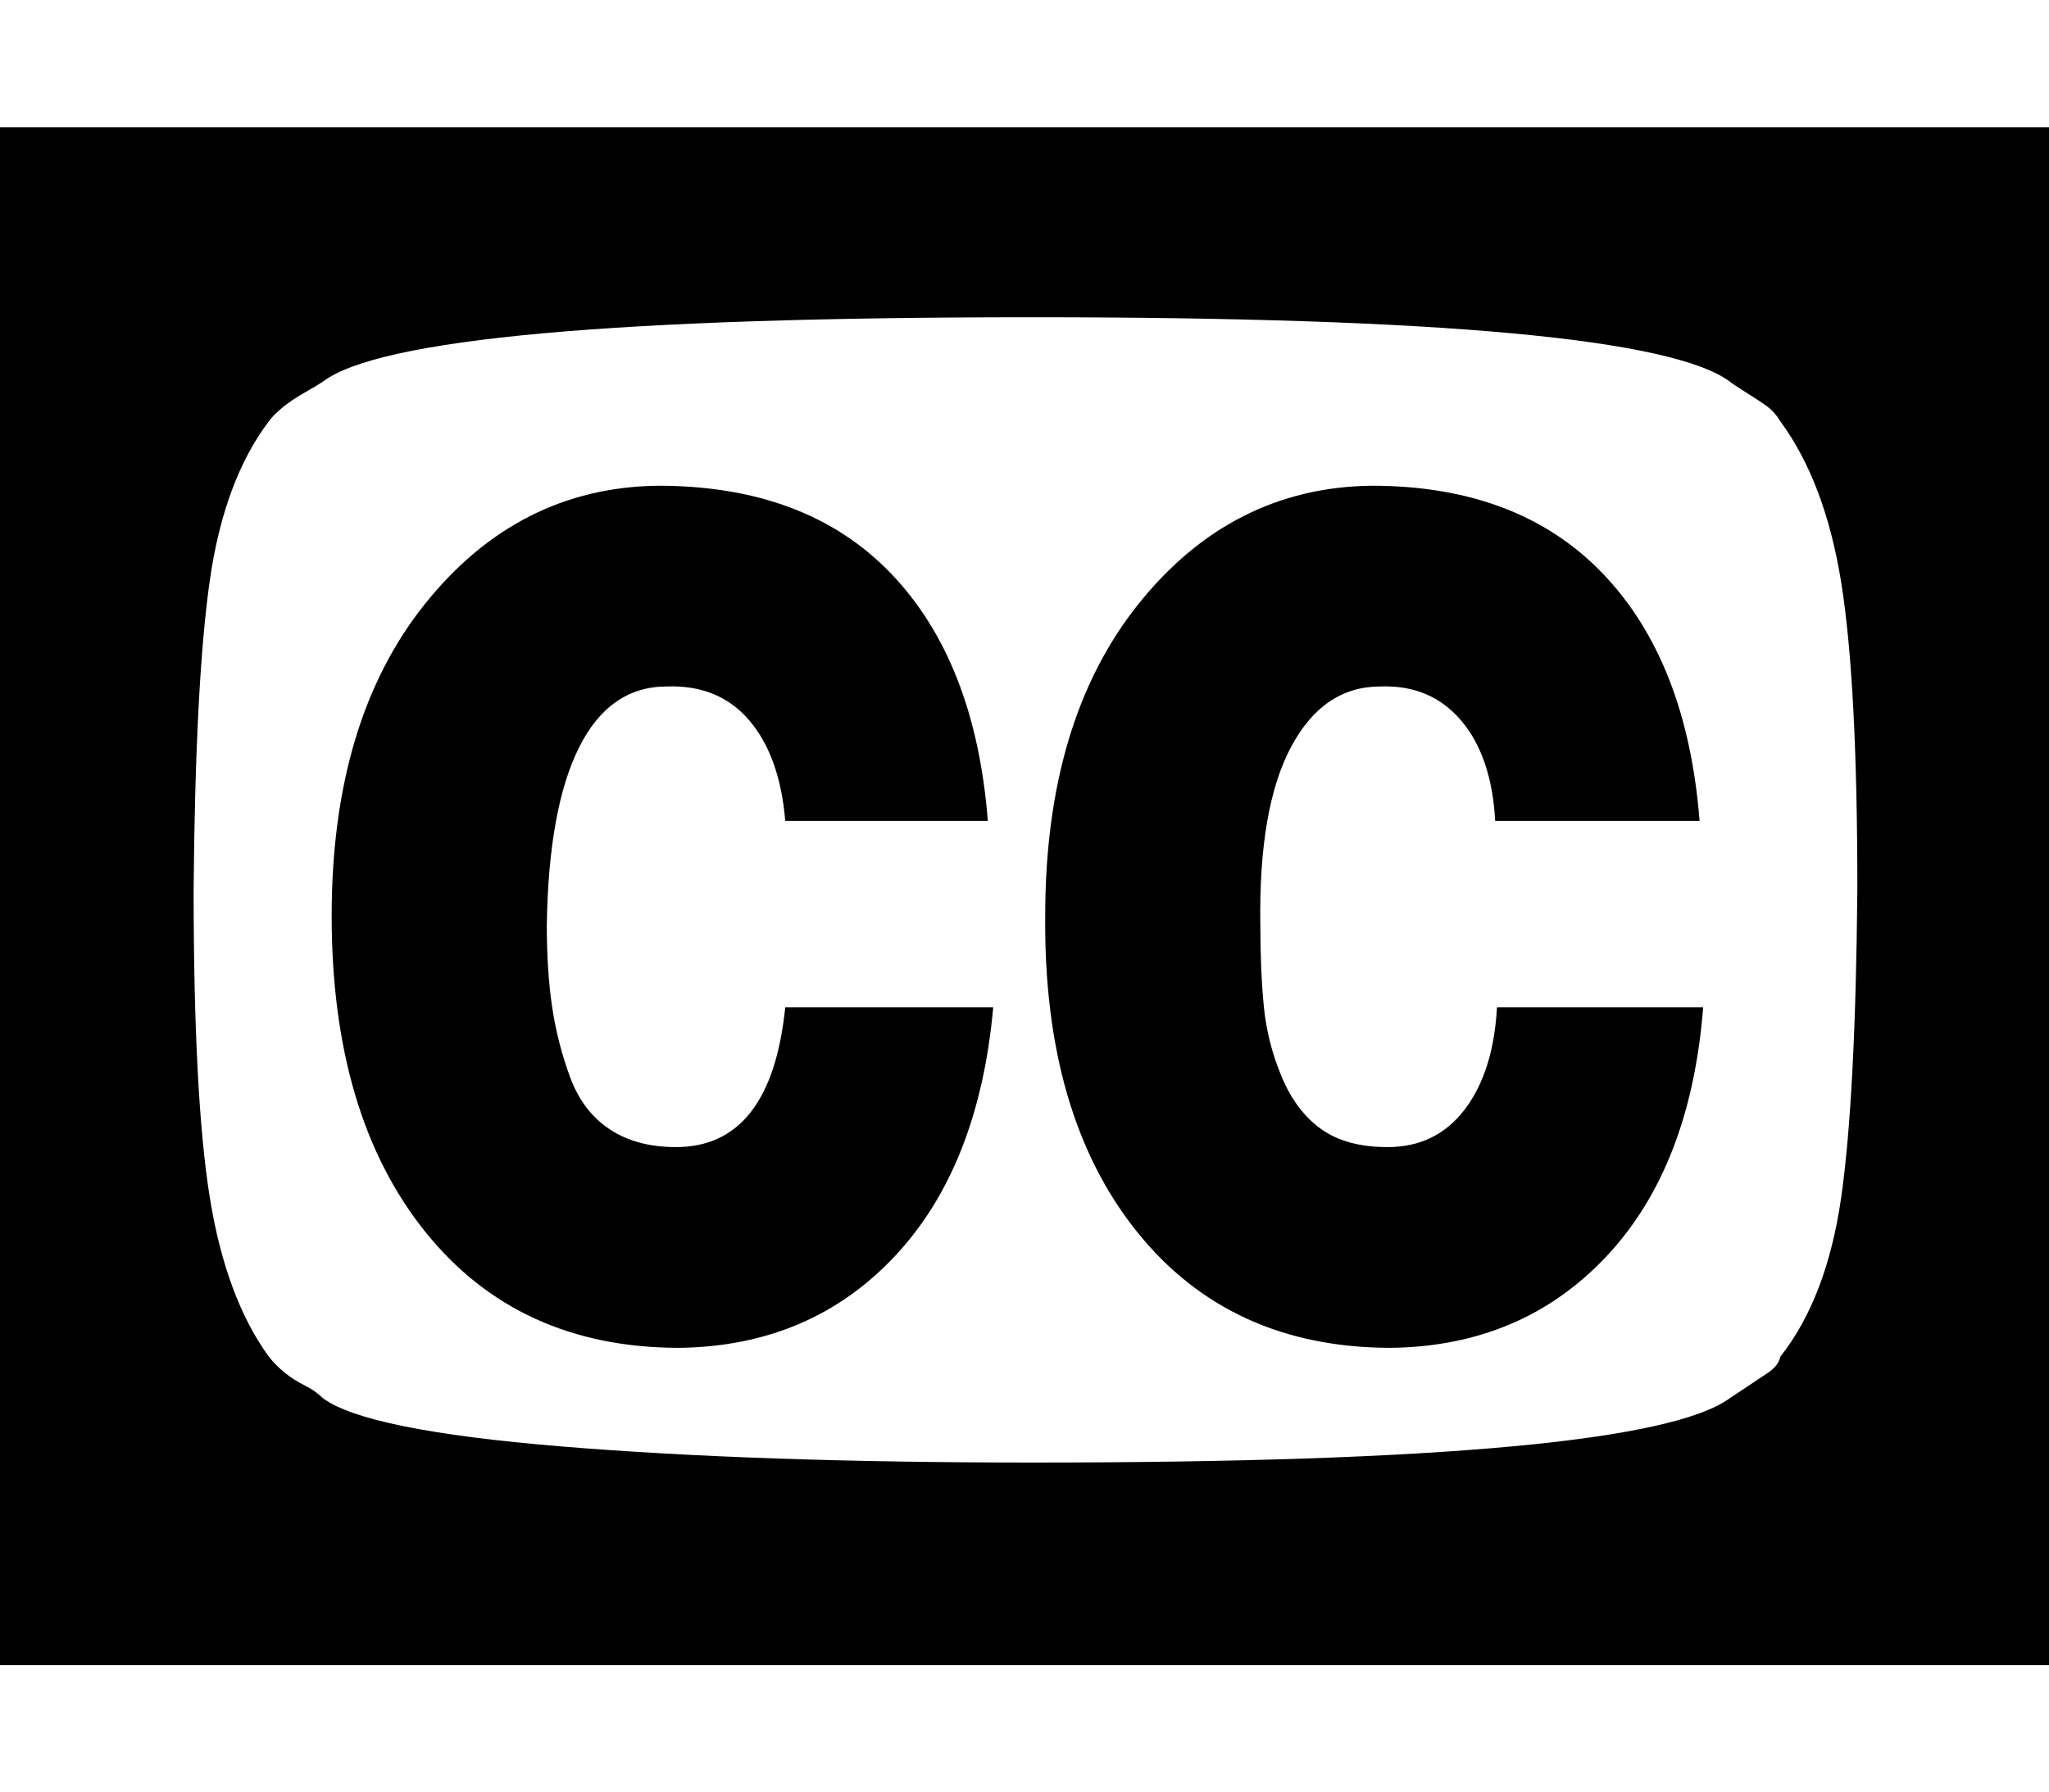 <svg xmlns="http://www.w3.org/2000/svg" viewBox="0 0 1142.9 1000"><path d="M438 562h116q-8 89-55 139t-120 51q-90 0-142-65t-52-176q0-109 52-174t130-66q83 0 130 49t54 138H438q-3-36-20-56t-46-19q-32 0-49 34t-18 99q0 26 3 46t10 39 22 29 37 10q53 0 61-78zm397 0h115q-7 89-54 139t-120 51q-90 0-142-65t-51-176q0-109 52-174t130-66q82 0 129 49t54 138H834q-2-36-19-56t-45-19q-32 0-50 34t-17 99q0 26 2 46t10 39 22 29 37 10q27 0 43-21t18-57zm201-66q0-115-9-171t-34-90q-3-5-7-8t-12-8-9-6q-48-36-389-36-349 0-396 36-3 2-10 6t-12 8-8 8q-25 33-33 89t-9 172q0 116 9 172t33 89q4 5 9 9t11 7 10 7q24 18 133 27t263 9q340 0 389-36l9-6 12-8q6-4 7-9 26-33 34-89t9-172zm107-425v858H0V71h1143z"/></svg>